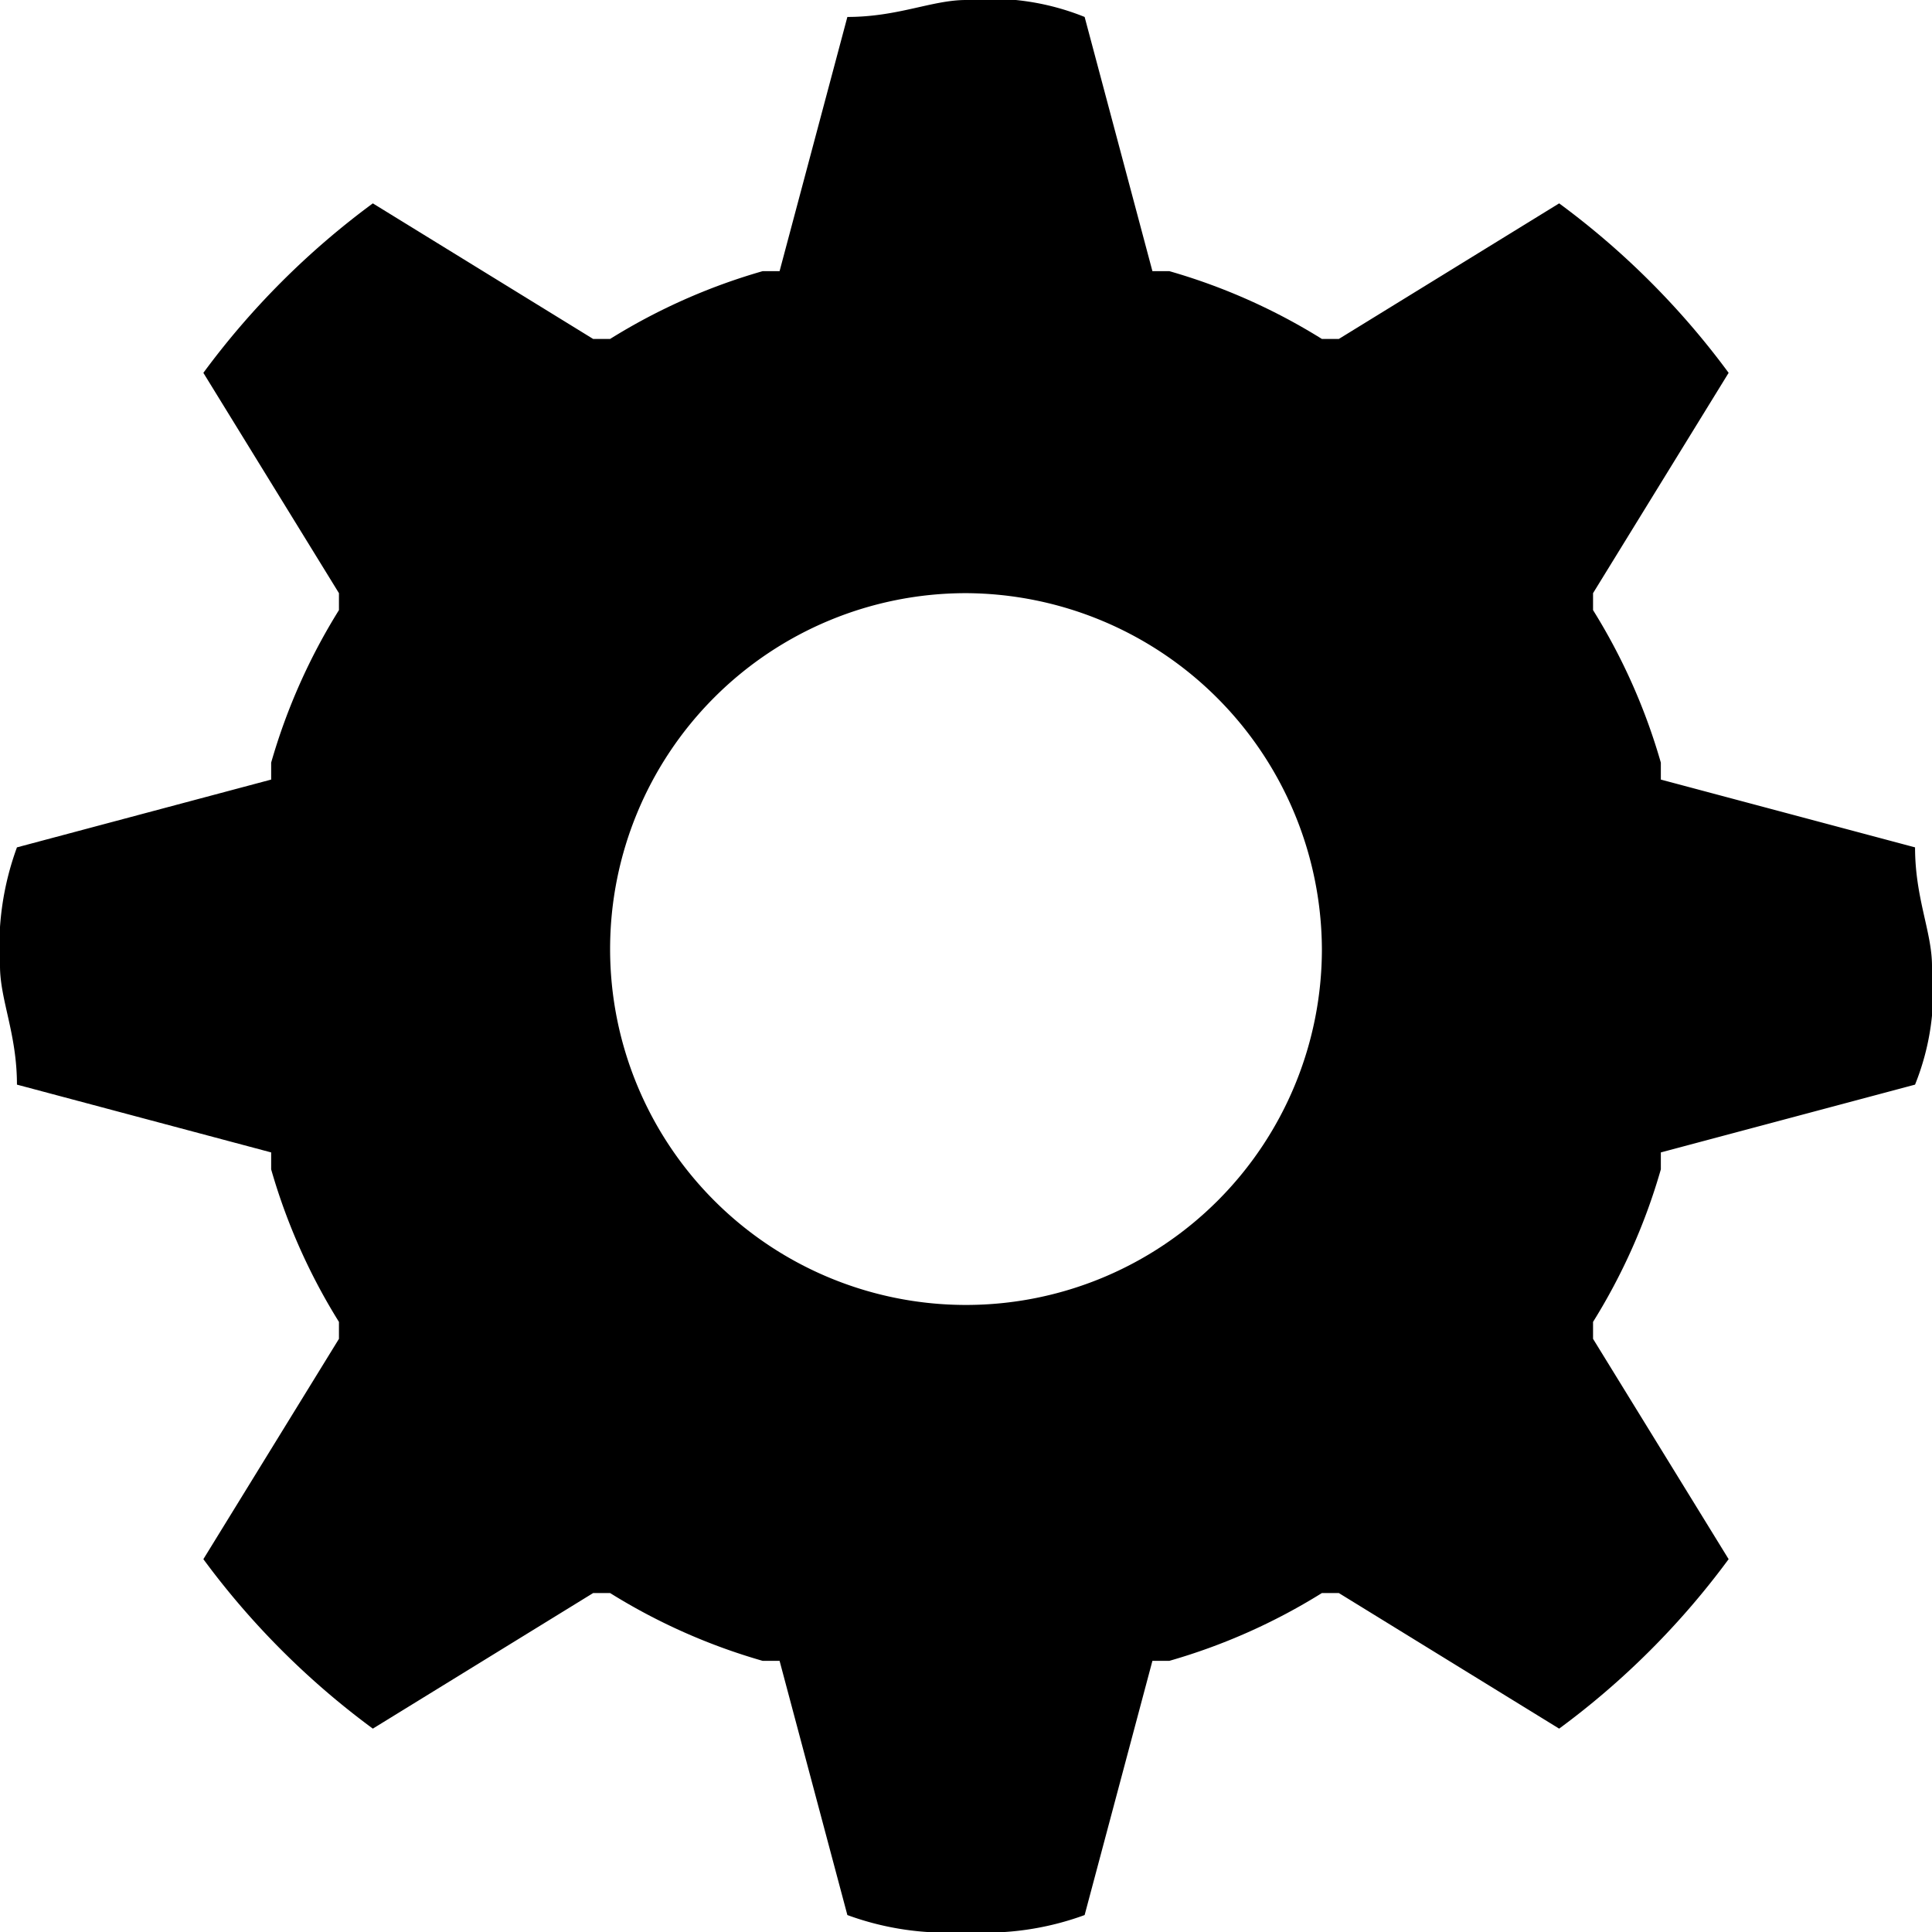 <svg xmlns="http://www.w3.org/2000/svg" viewBox="0 0 11.4 11.4"><g id="Layer_2" data-name="Layer 2"><g id="Layer_1-2" data-name="Layer 1"><g id="glyphicons_halflings"><g id="cog"><path id="path" d="M5.7,11.4a1.7,1.7,0,0,1-.7-.1L4.6,9.8H4.5a3.55,3.55,0,0,1-.9-.4H3.5l-1.3.8a4.71,4.71,0,0,1-1-1L2,7.9V7.8a3.55,3.55,0,0,1-.4-.9V6.8L.1,6.4c0-.3-.1-.5-.1-.7A1.7,1.7,0,0,1,.1,5l1.5-.4V4.5A3.55,3.55,0,0,1,2,3.6V3.5L1.2,2.2a4.71,4.71,0,0,1,1-1L3.5,2h.1a3.55,3.55,0,0,1,.9-.4h.1L5,.1c.3,0,.5-.1.7-.1a1.48,1.48,0,0,1,.7.1l.4,1.5h.1a3.55,3.55,0,0,1,.9.4h.1l1.3-.8a4.71,4.71,0,0,1,1,1L9.4,3.5v.1a3.55,3.55,0,0,1,.4.9v.1l1.5.4c0,.3.1.5.1.7a1.48,1.48,0,0,1-.1.7l-1.5.4v.1a3.55,3.55,0,0,1-.4.9v.1l.8,1.3a4.71,4.71,0,0,1-1,1L7.9,9.4H7.8a3.55,3.55,0,0,1-.9.4H6.8l-.4,1.5A1.7,1.7,0,0,1,5.7,11.4Zm0-7.9A2.1,2.1,0,1,0,7.8,5.6,2.11,2.11,0,0,0,5.7,3.5Z"/></g></g></g></g></svg>